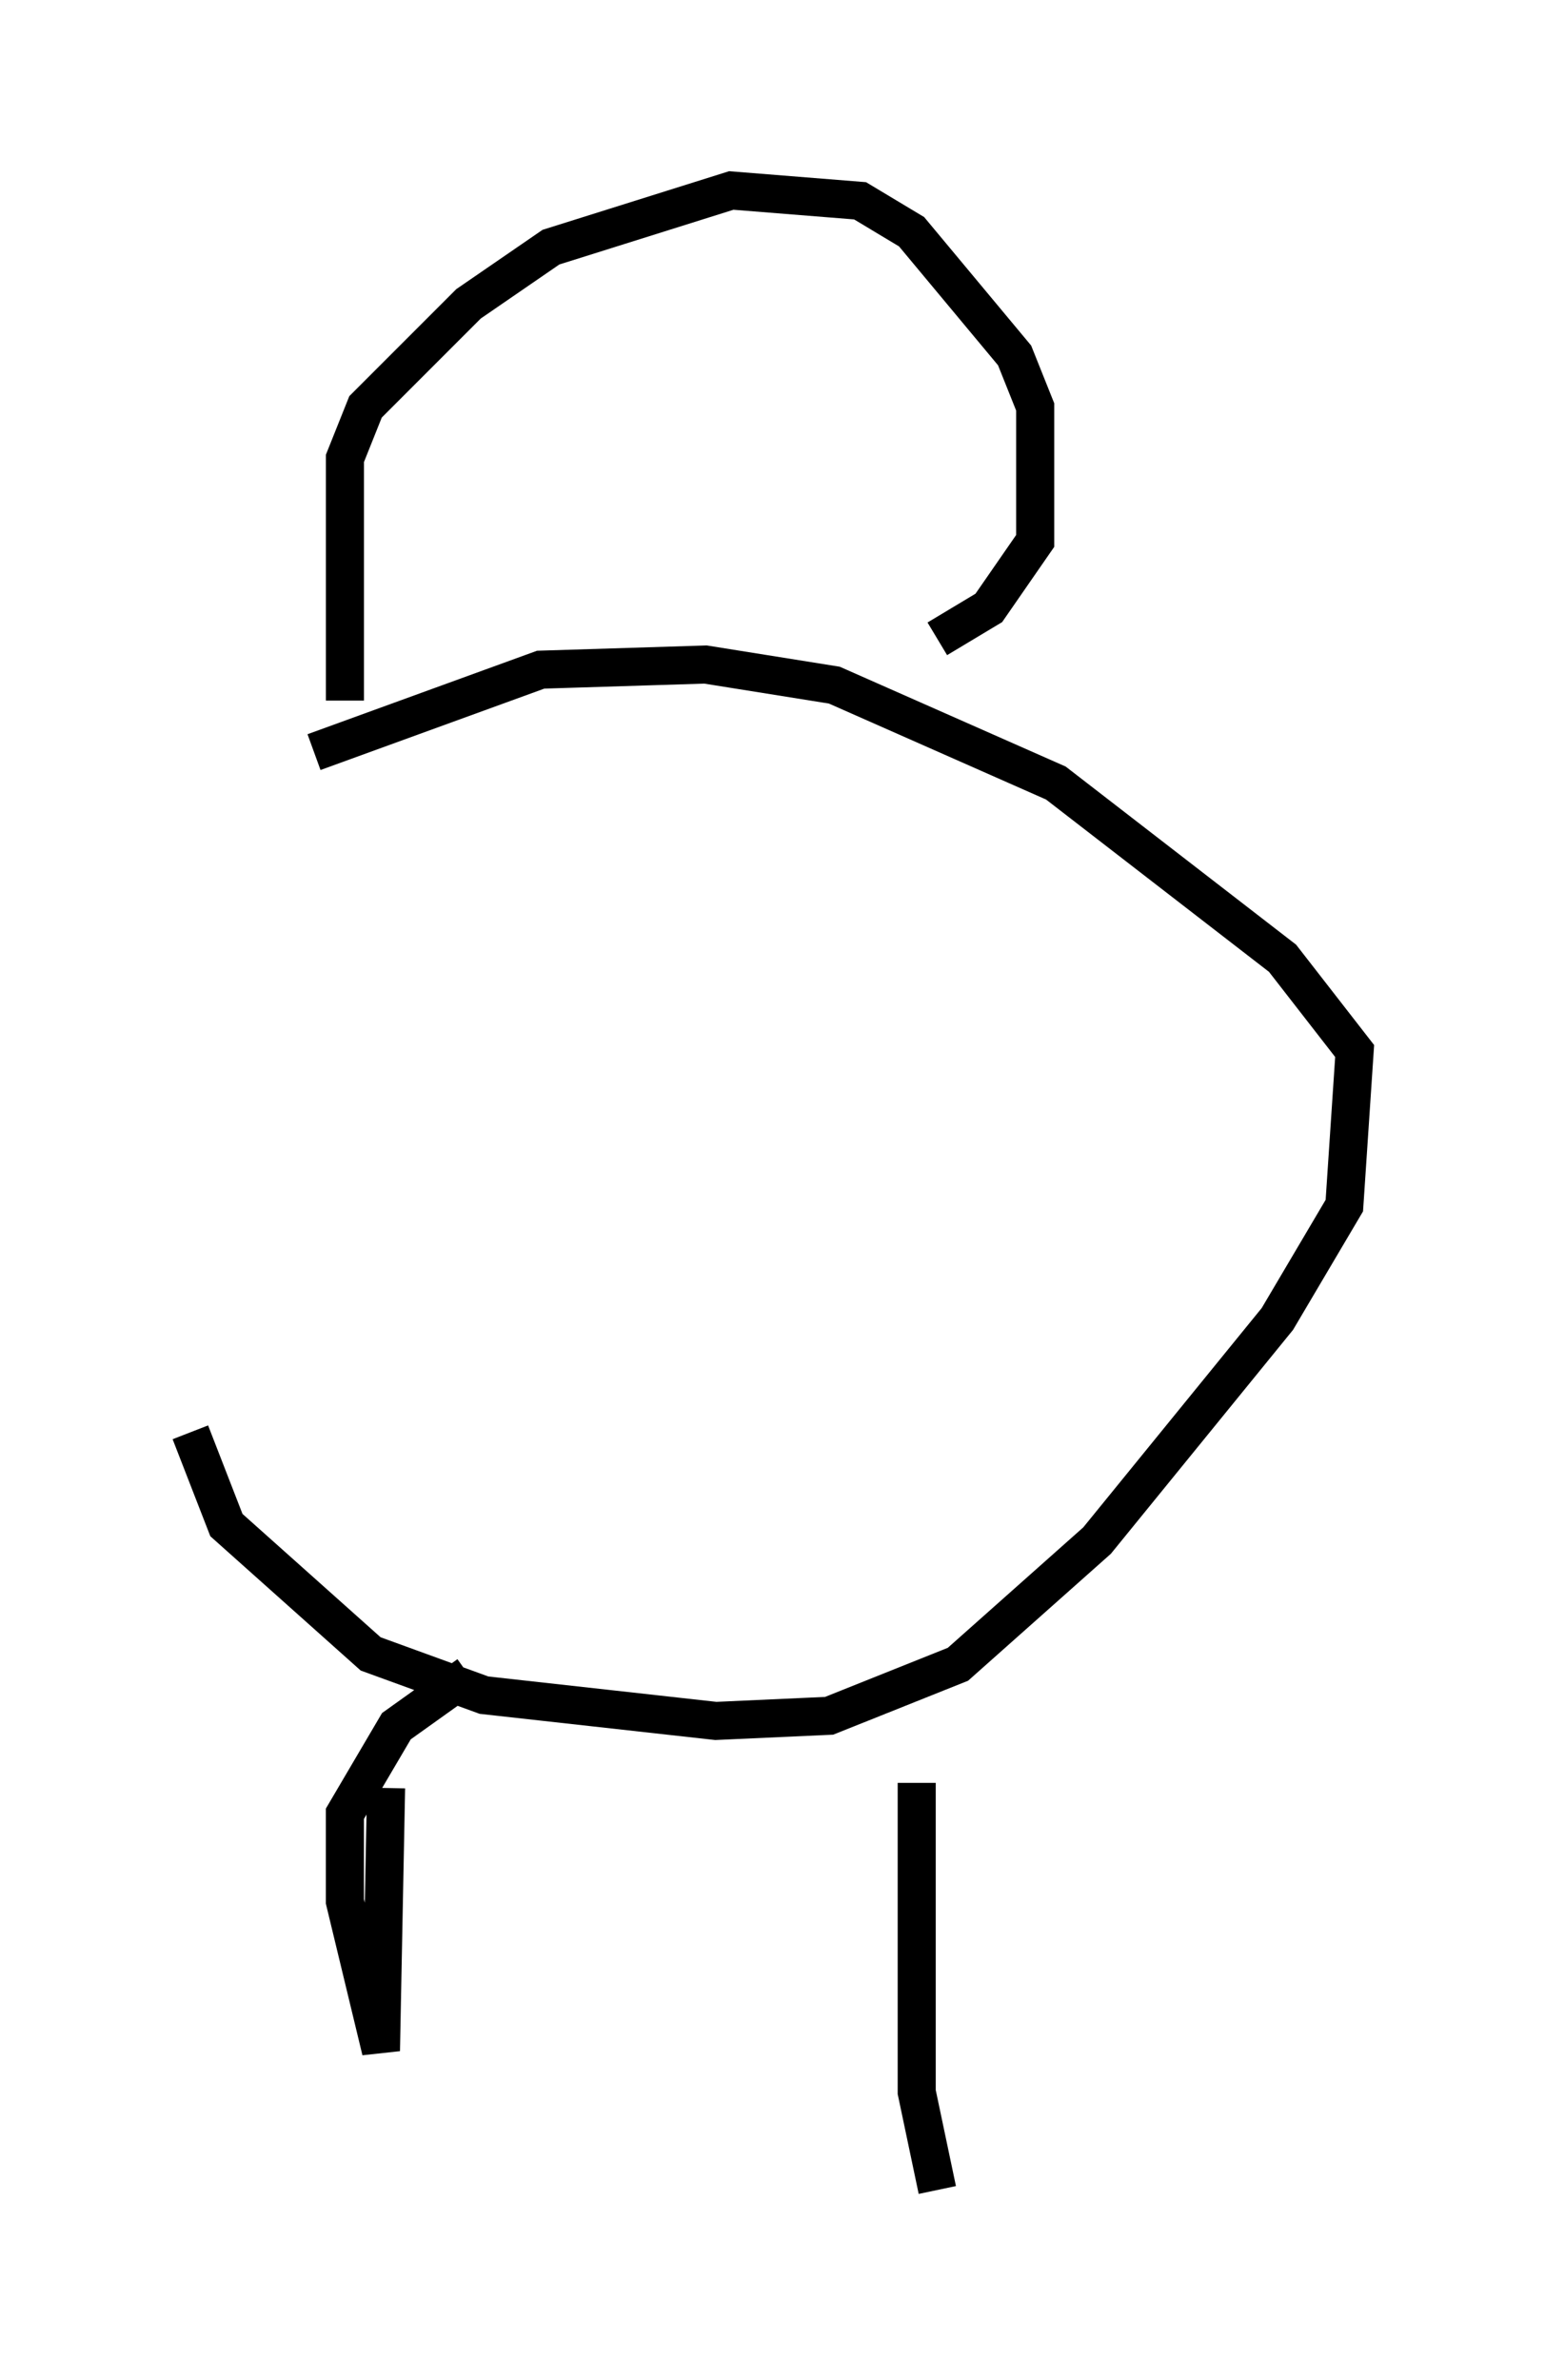 <?xml version="1.0" encoding="utf-8" ?>
<svg baseProfile="full" height="62.503" version="1.1" width="40.582" xmlns="http://www.w3.org/2000/svg" xmlns:ev="http://www.w3.org/2001/xml-events" xmlns:xlink="http://www.w3.org/1999/xlink"><defs /><rect fill="white" height="62.503" width="40.582" x="0" y="0" /><path d="M5, 22.997 m0.0, 14.614 l0.947, 2.436 3.789, 3.383 l2.977, 1.083 6.089, 0.677 l2.977, -0.135 3.383, -1.353 l3.654, -3.248 4.736, -5.819 l1.759, -2.977 0.271, -4.059 l-1.894, -2.436 -5.954, -4.601 l-5.819, -2.571 -3.383, -0.541 l-4.33, 0.135 -5.954, 2.165 m0.812, -1.353 l0.0, -6.36 0.541, -1.353 l2.706, -2.706 2.165, -1.488 l4.736, -1.488 3.383, 0.271 l1.353, 0.812 2.706, 3.248 l0.541, 1.353 0.0, 3.518 l-1.218, 1.759 -1.353, 0.812 m-14.479, 30.176 l-0.135, 6.901 -0.947, -3.924 l0.0, -2.3 1.353, -2.3 l1.894, -1.353 m11.773, 2.842 l0.0, 8.119 0.541, 2.571 " fill="none" stroke="black" stroke-width="1" /></svg>